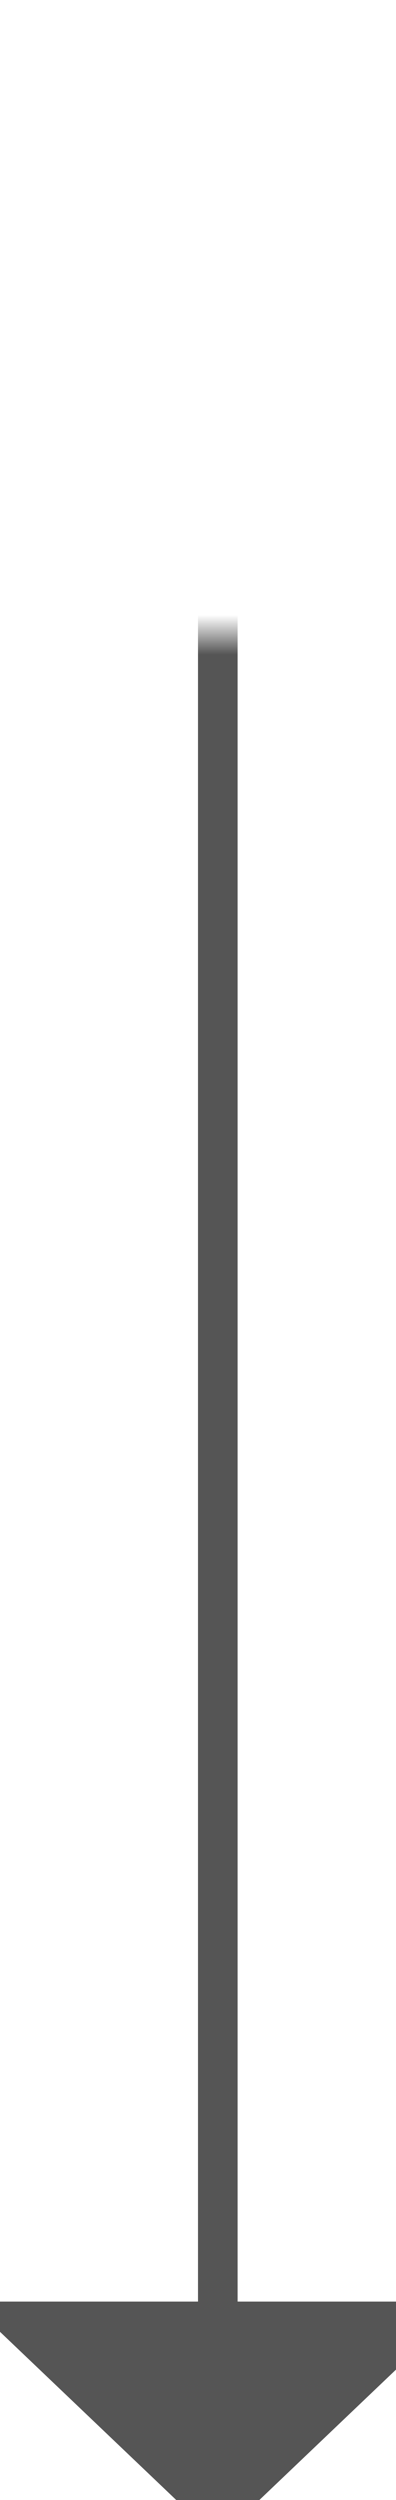 ﻿<?xml version="1.0" encoding="utf-8"?>
<svg version="1.1" xmlns:xlink="http://www.w3.org/1999/xlink" width="10px" height="63px" preserveAspectRatio="xMidYMin meet" viewBox="264 200  8 63" xmlns="http://www.w3.org/2000/svg">
  <defs>
    <mask fill="white" id="clip287">
      <path d="M 248.5 194  L 287.5 194  L 287.5 216  L 248.5 216  Z M 248.5 194  L 325 194  L 325 272  L 248.5 272  Z " fill-rule="evenodd" />
    </mask>
  </defs>
  <path d="M 326 205.5  L 268.5 205.5  L 268.5 259  " stroke-width="1" stroke="#555555" fill="none" mask="url(#clip287)" />
  <path d="M 262.2 258  L 268.5 264  L 274.8 258  L 262.2 258  Z " fill-rule="nonzero" fill="#555555" stroke="none" mask="url(#clip287)" />
</svg>